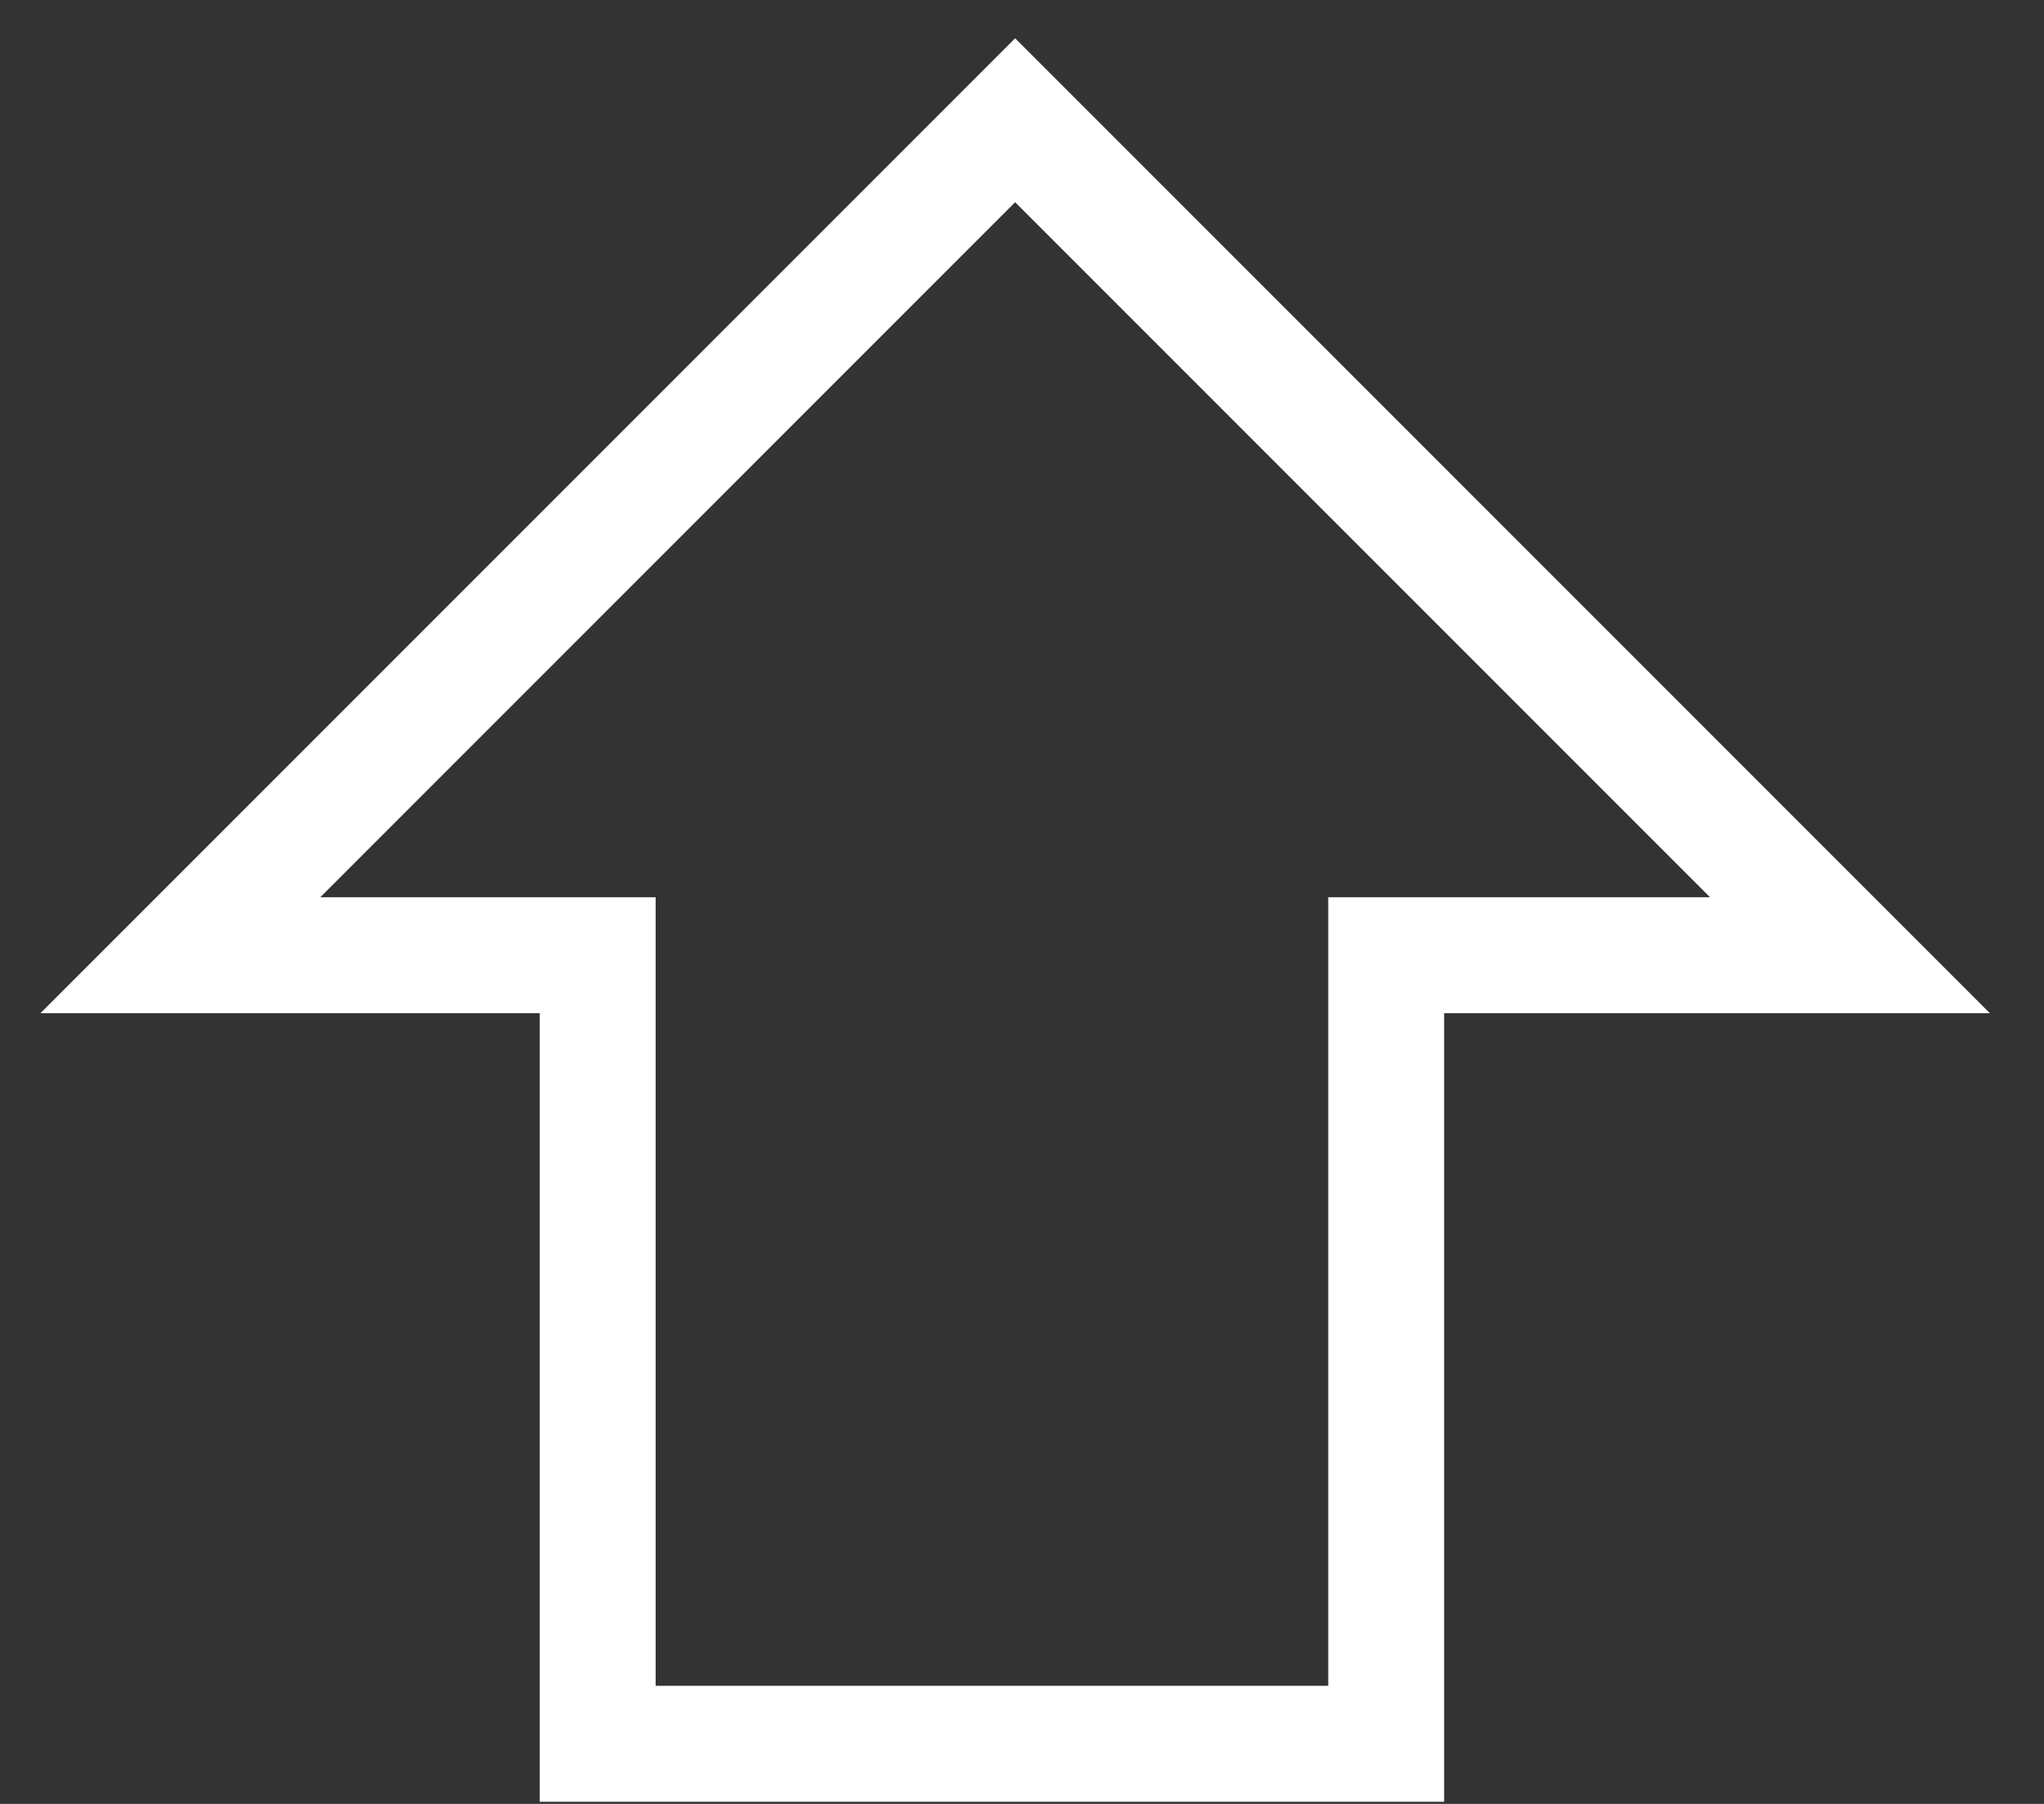 <svg
    width="17"
    height="15"
    viewBox="0 0 17 15"
    fill="none"
    xmlns="http://www.w3.org/2000/svg">
<rect x="0" y="0" width="17" height="15" fill="#333333" stroke="none"/>
<path
    d="M1.5 7.943H4.971V14.5H11.529V7.943H15.386L8.443 1L1.5 7.943Z"
    stroke="white"
    stroke-width="0.964"/>
</svg>
